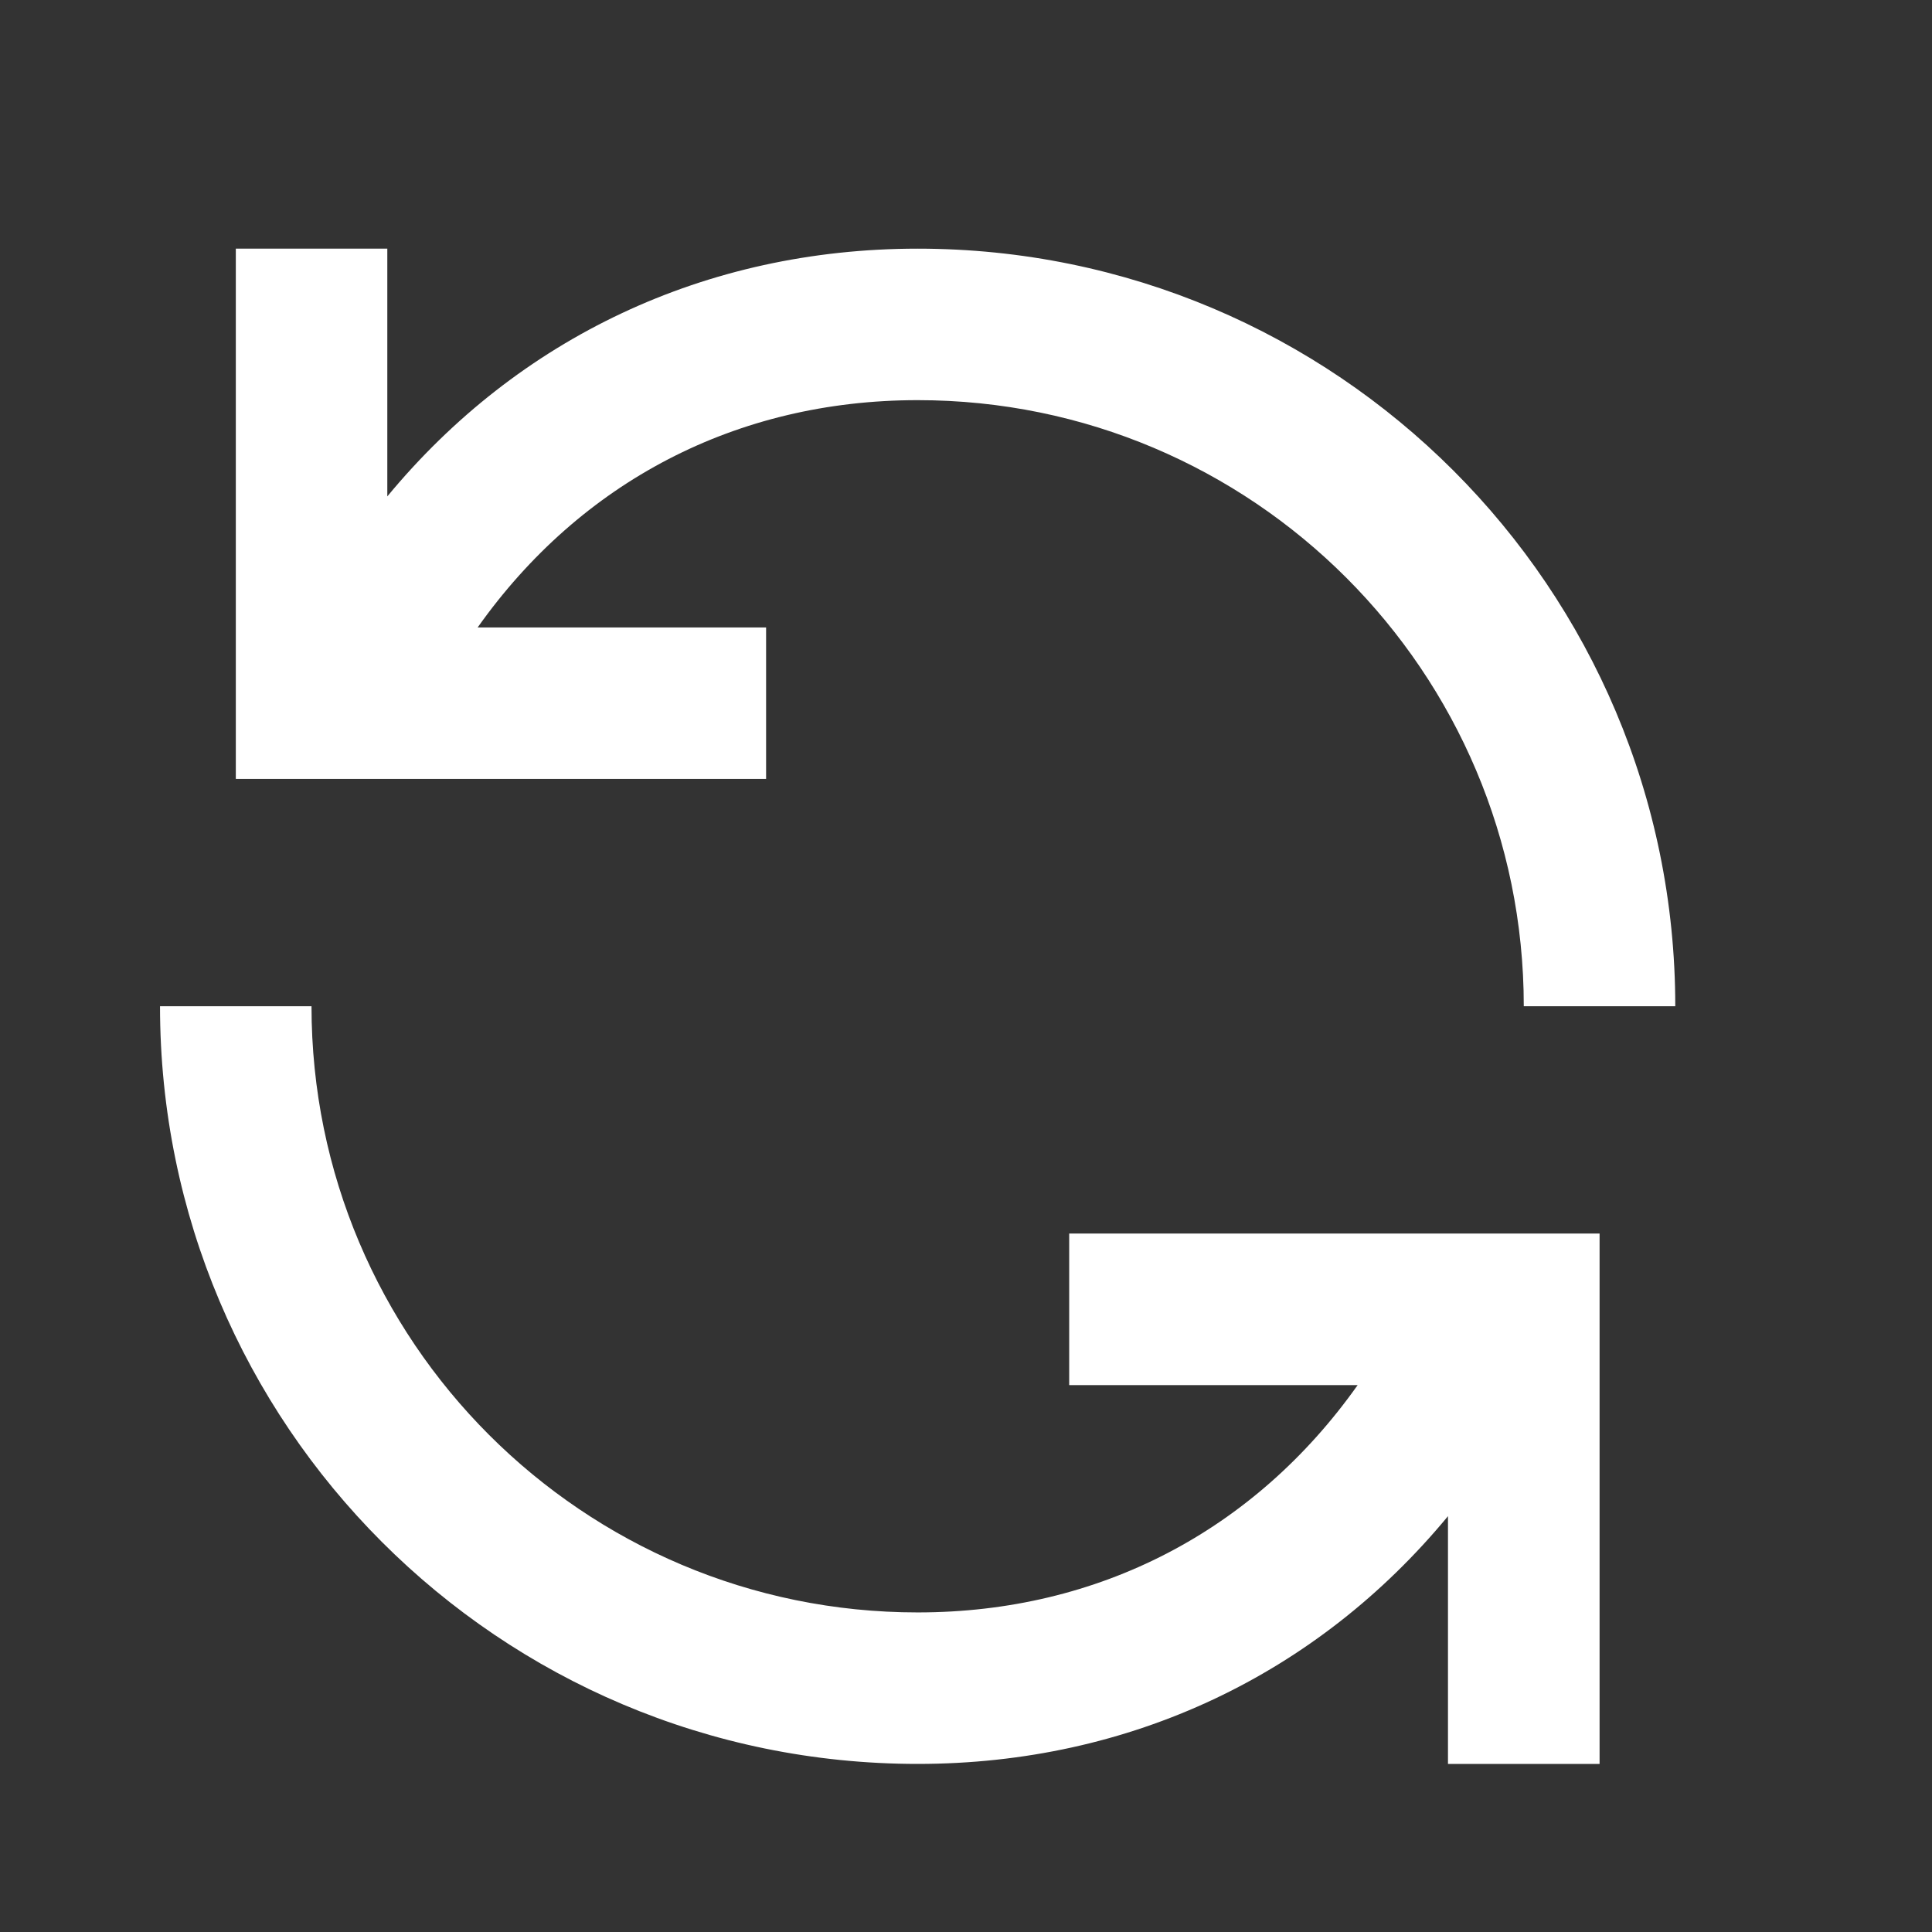 <svg width="17" height="17" viewBox="0 0 17 17" fill="none" xmlns="http://www.w3.org/2000/svg">
<rect x="0" y="0" width="17" height="17" fill="#333333" stroke="none"/>
<path fill-rule="evenodd" clip-rule="evenodd" d="M6.741 5.521H4.203C5.11 4.24 6.479 3.521 8.075 3.521C11.02 3.521 13.408 5.909 13.408 8.854H14.741C14.741 5.173 11.757 2.188 8.075 2.188C6.205 2.188 4.558 2.976 3.408 4.368V2.188H2.075V6.854H6.741V5.521ZM9.408 12.188H11.946C11.039 13.469 9.67 14.188 8.075 14.188C5.129 14.188 2.741 11.8 2.741 8.854H1.408C1.408 12.536 4.393 15.521 8.075 15.521C9.944 15.521 11.591 14.733 12.741 13.341V15.521H14.075V10.854H9.408V12.188Z" fill="white"/>
</svg>

